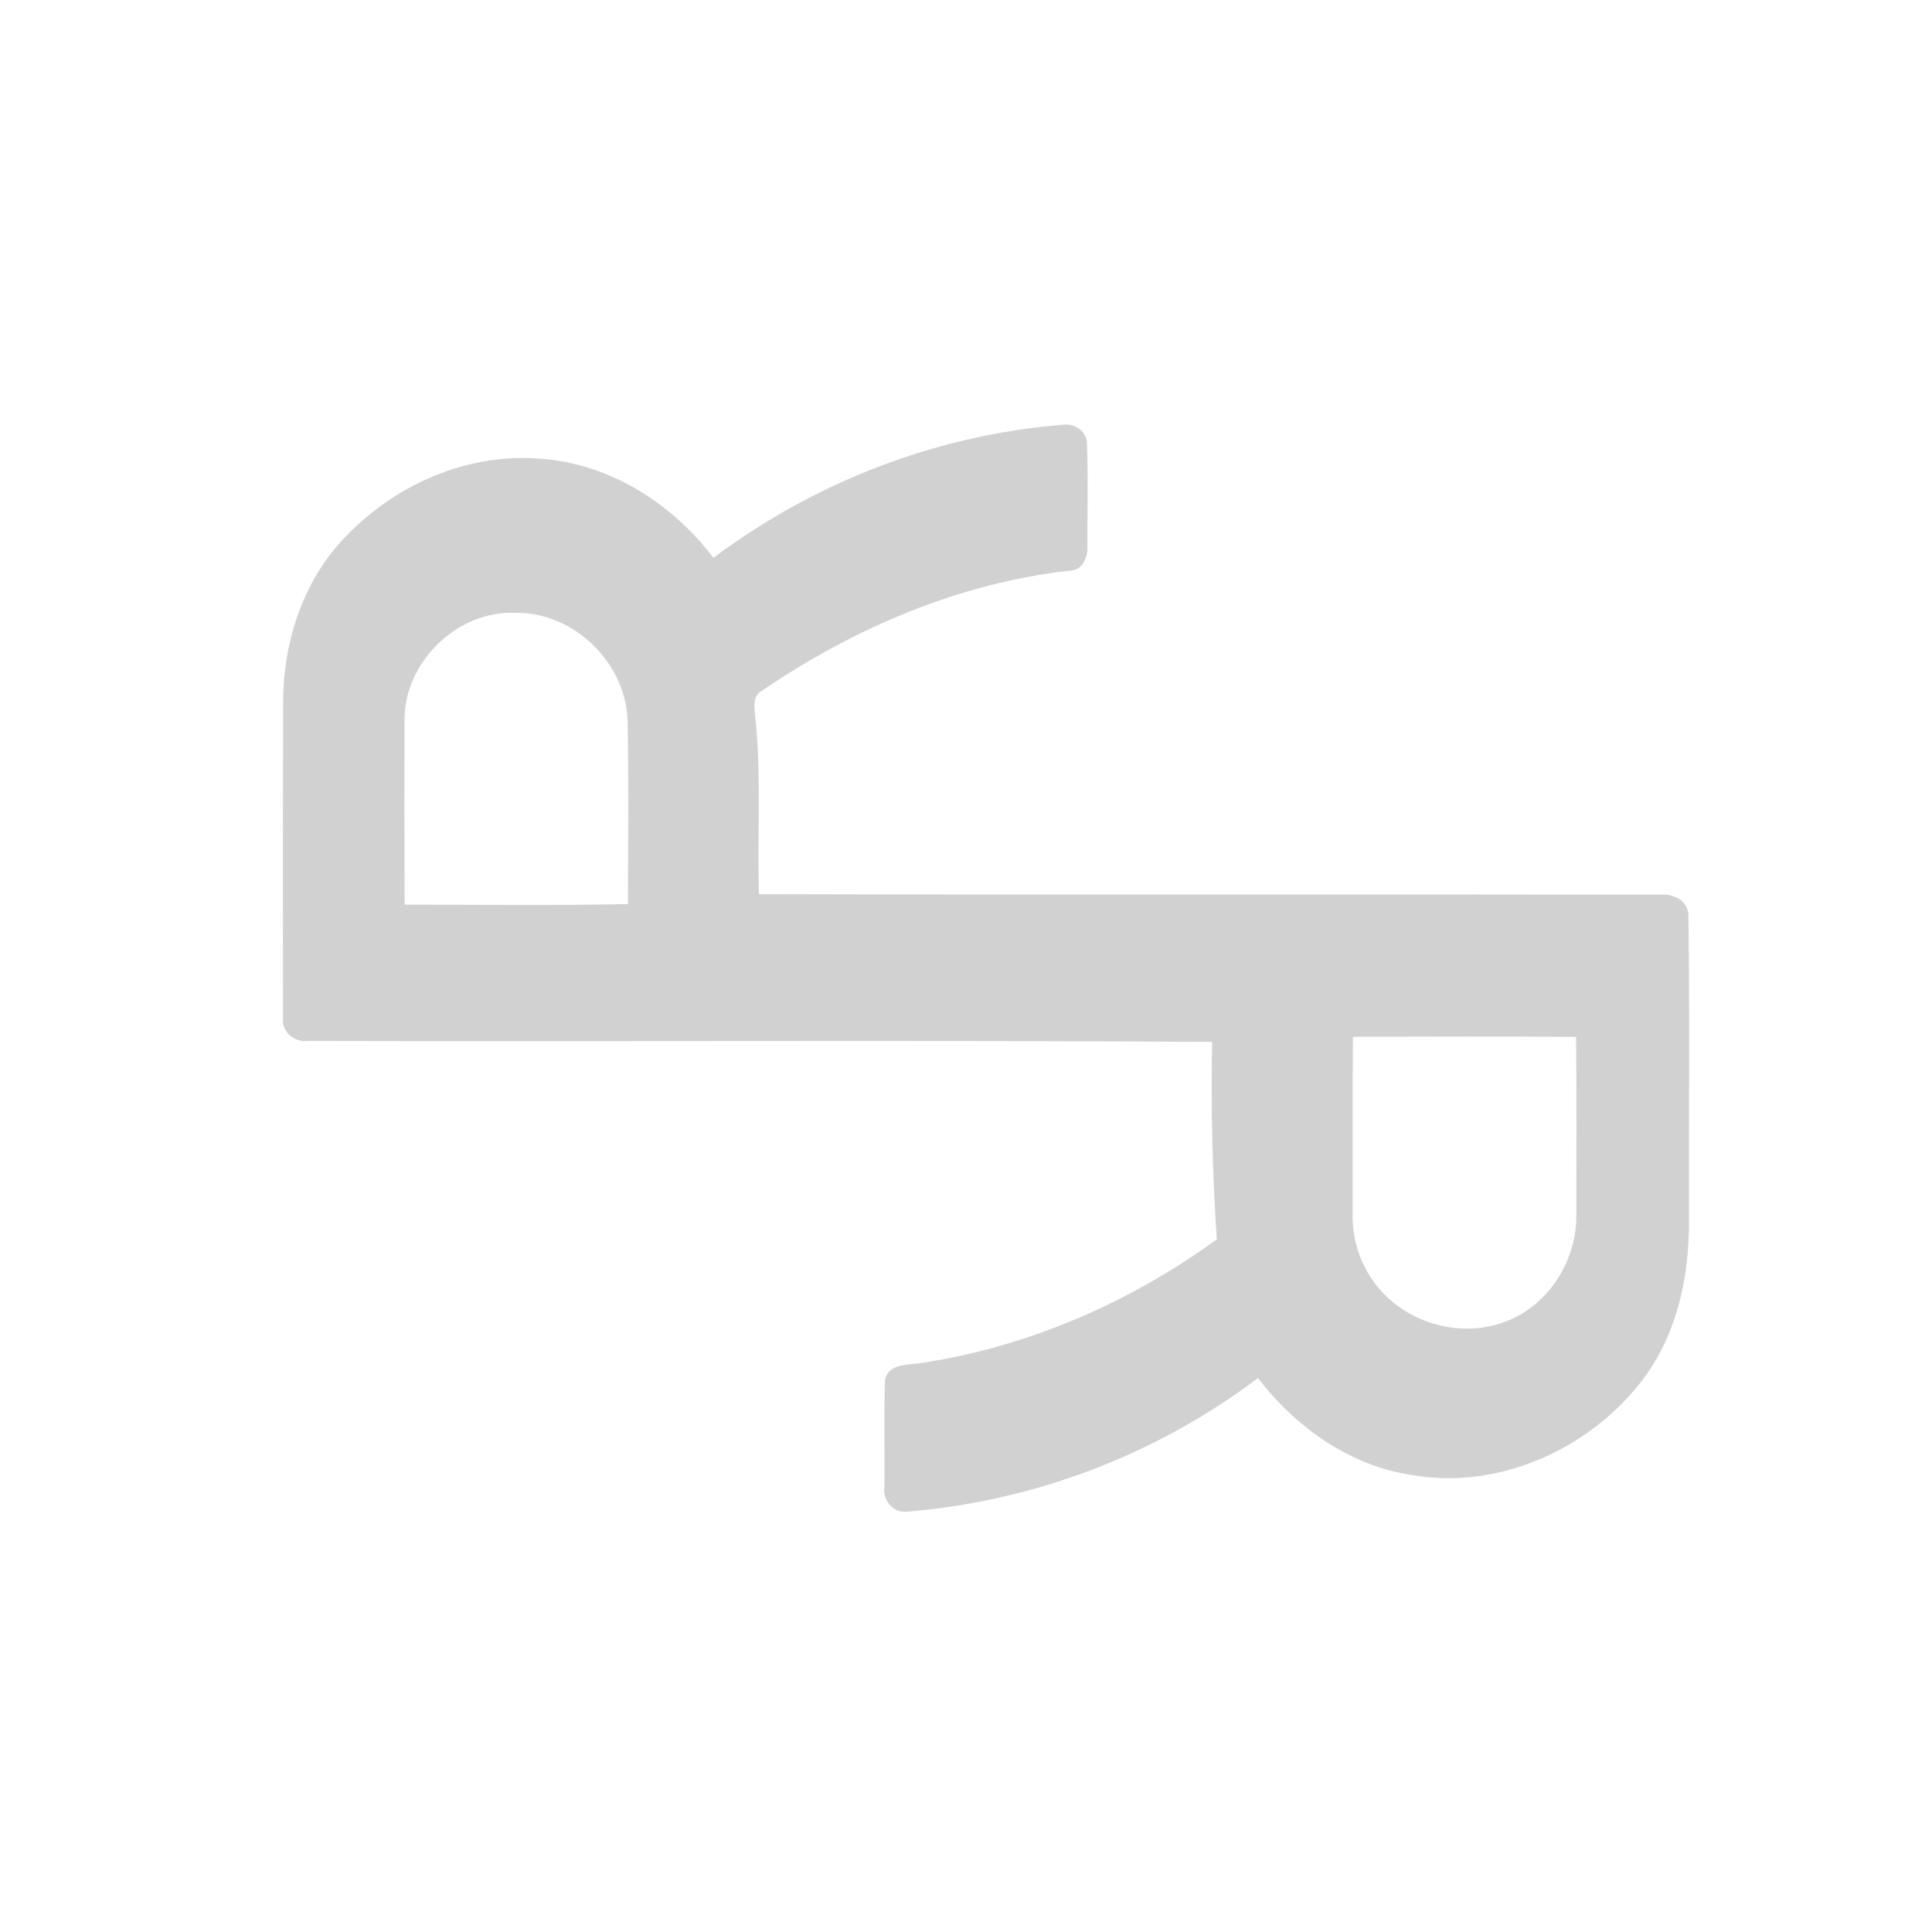 <?xml version="1.0" encoding="utf-8"?>
<svg fill="#d1d1d1" viewBox="0 0 32 32" xmlns="http://www.w3.org/2000/svg">
  <path d="M 11.816 9.24 C 11.116 8.31 10.034 7.64 8.853 7.592 C 7.621 7.52 6.407 8.105 5.602 9.021 C 4.992 9.724 4.701 10.656 4.69 11.578 C 4.685 13.341 4.684 15.105 4.688 16.868 C 4.668 17.102 4.878 17.266 5.099 17.241 C 10.091 17.255 15.085 17.225 20.077 17.257 C 20.055 18.348 20.081 19.439 20.154 20.527 C 18.73 21.563 17.062 22.294 15.318 22.566 C 15.091 22.617 14.708 22.556 14.658 22.868 C 14.637 23.453 14.656 24.041 14.649 24.627 C 14.616 24.833 14.777 25.044 14.992 25.041 C 17.111 24.872 19.137 24.104 20.836 22.826 C 21.46 23.636 22.351 24.276 23.38 24.43 C 24.835 24.689 26.364 23.987 27.234 22.818 C 27.784 22.074 27.979 21.132 27.975 20.222 C 27.97 18.547 27.99 16.872 27.965 15.199 C 27.984 14.933 27.734 14.798 27.497 14.819 C 22.521 14.809 17.545 14.824 12.571 14.81 C 12.541 13.825 12.614 12.836 12.507 11.854 C 12.496 11.718 12.464 11.531 12.607 11.45 C 14.132 10.408 15.887 9.654 17.732 9.45 C 17.932 9.445 18.024 9.22 18.01 9.046 C 18.01 8.486 18.024 7.924 18.004 7.365 C 18.011 7.131 17.781 6.997 17.569 7.039 C 15.493 7.209 13.481 7.992 11.816 9.24 Z M 6.7 11.882 C 6.724 10.94 7.586 10.112 8.533 10.15 C 9.503 10.132 10.376 10.985 10.395 11.951 C 10.415 12.959 10.403 13.966 10.401 14.974 C 9.168 15.001 7.936 14.983 6.702 14.984 C 6.697 13.95 6.697 12.916 6.7 11.882 Z M 22.409 17.172 C 23.641 17.169 24.873 17.165 26.105 17.174 C 26.115 18.159 26.109 19.144 26.109 20.129 C 26.117 20.879 25.646 21.626 24.934 21.89 C 24.161 22.189 23.217 21.893 22.744 21.216 C 22.517 20.896 22.398 20.512 22.404 20.119 C 22.407 19.137 22.4 18.154 22.409 17.171 L 22.409 17.172 Z"/>
</svg>
